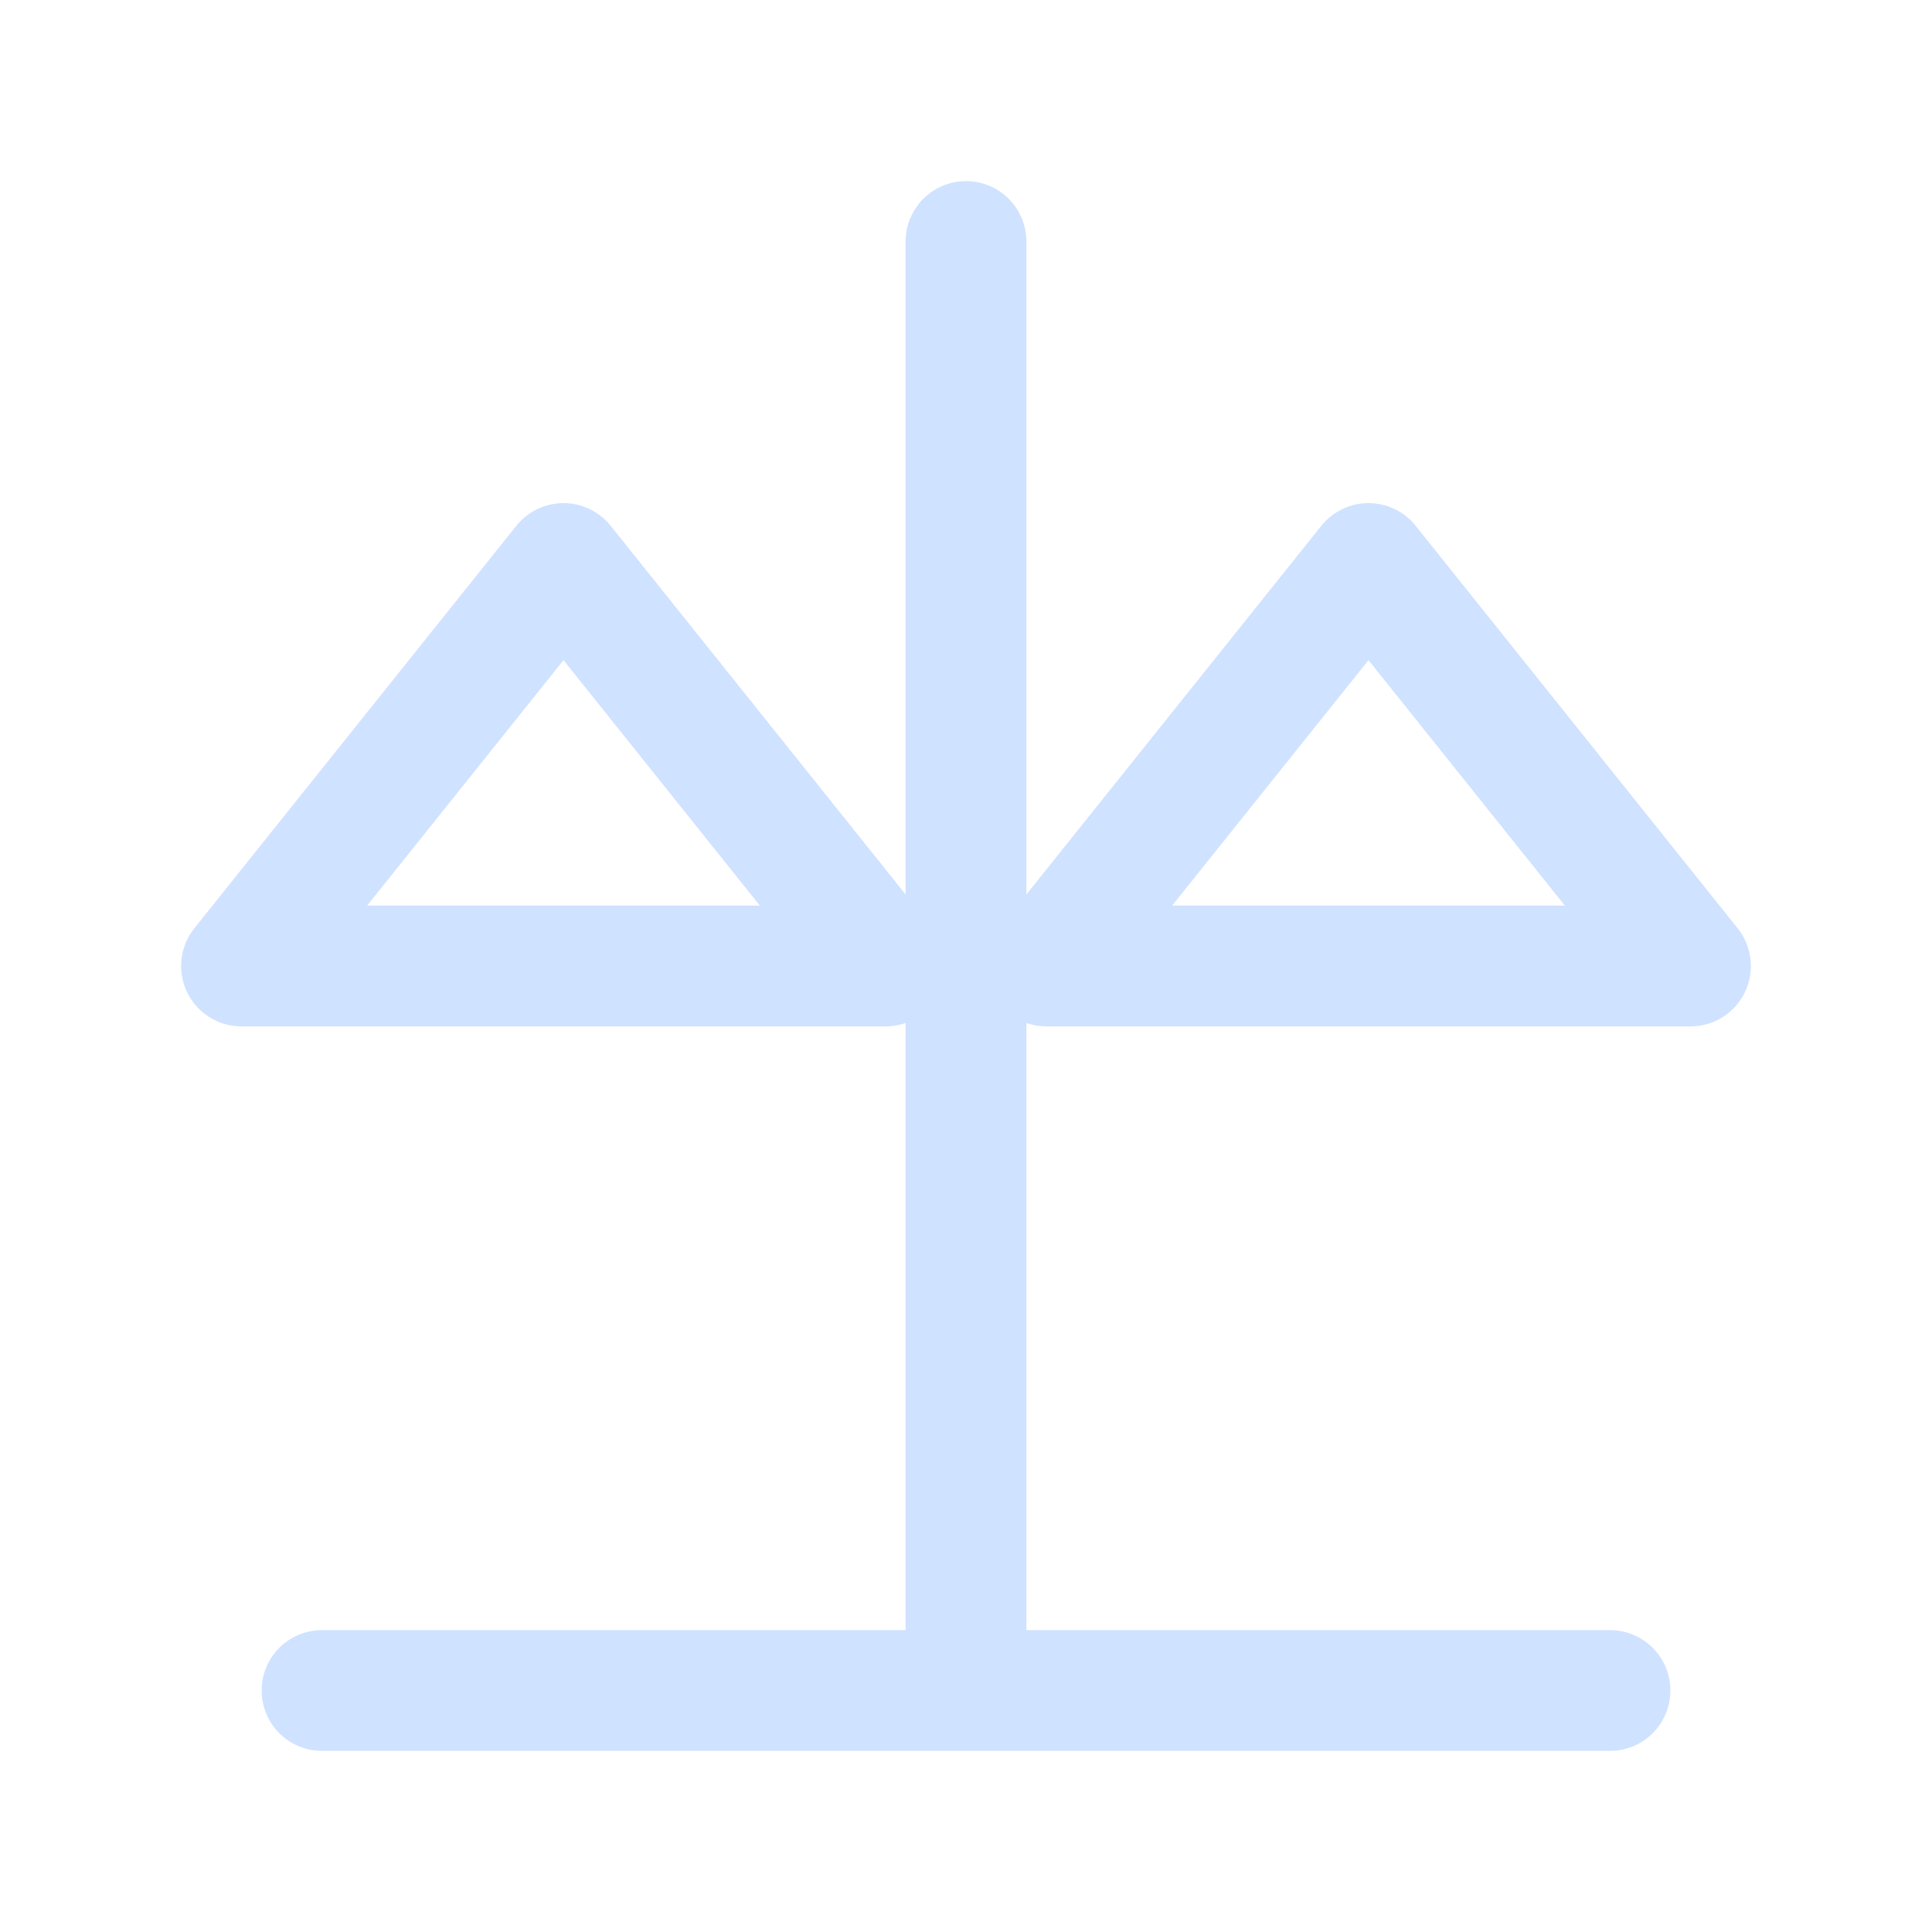 <svg xmlns="http://www.w3.org/2000/svg" viewBox="0 0 24 24" fill="none">
  <path d="M12 3v18M4 21h16M7 7l-4 5h8l-4-5Zm10 0-4 5h8l-4-5Z" stroke="#cfe2ff" stroke-width="1.5" stroke-linecap="round" stroke-linejoin="round"/>
</svg>